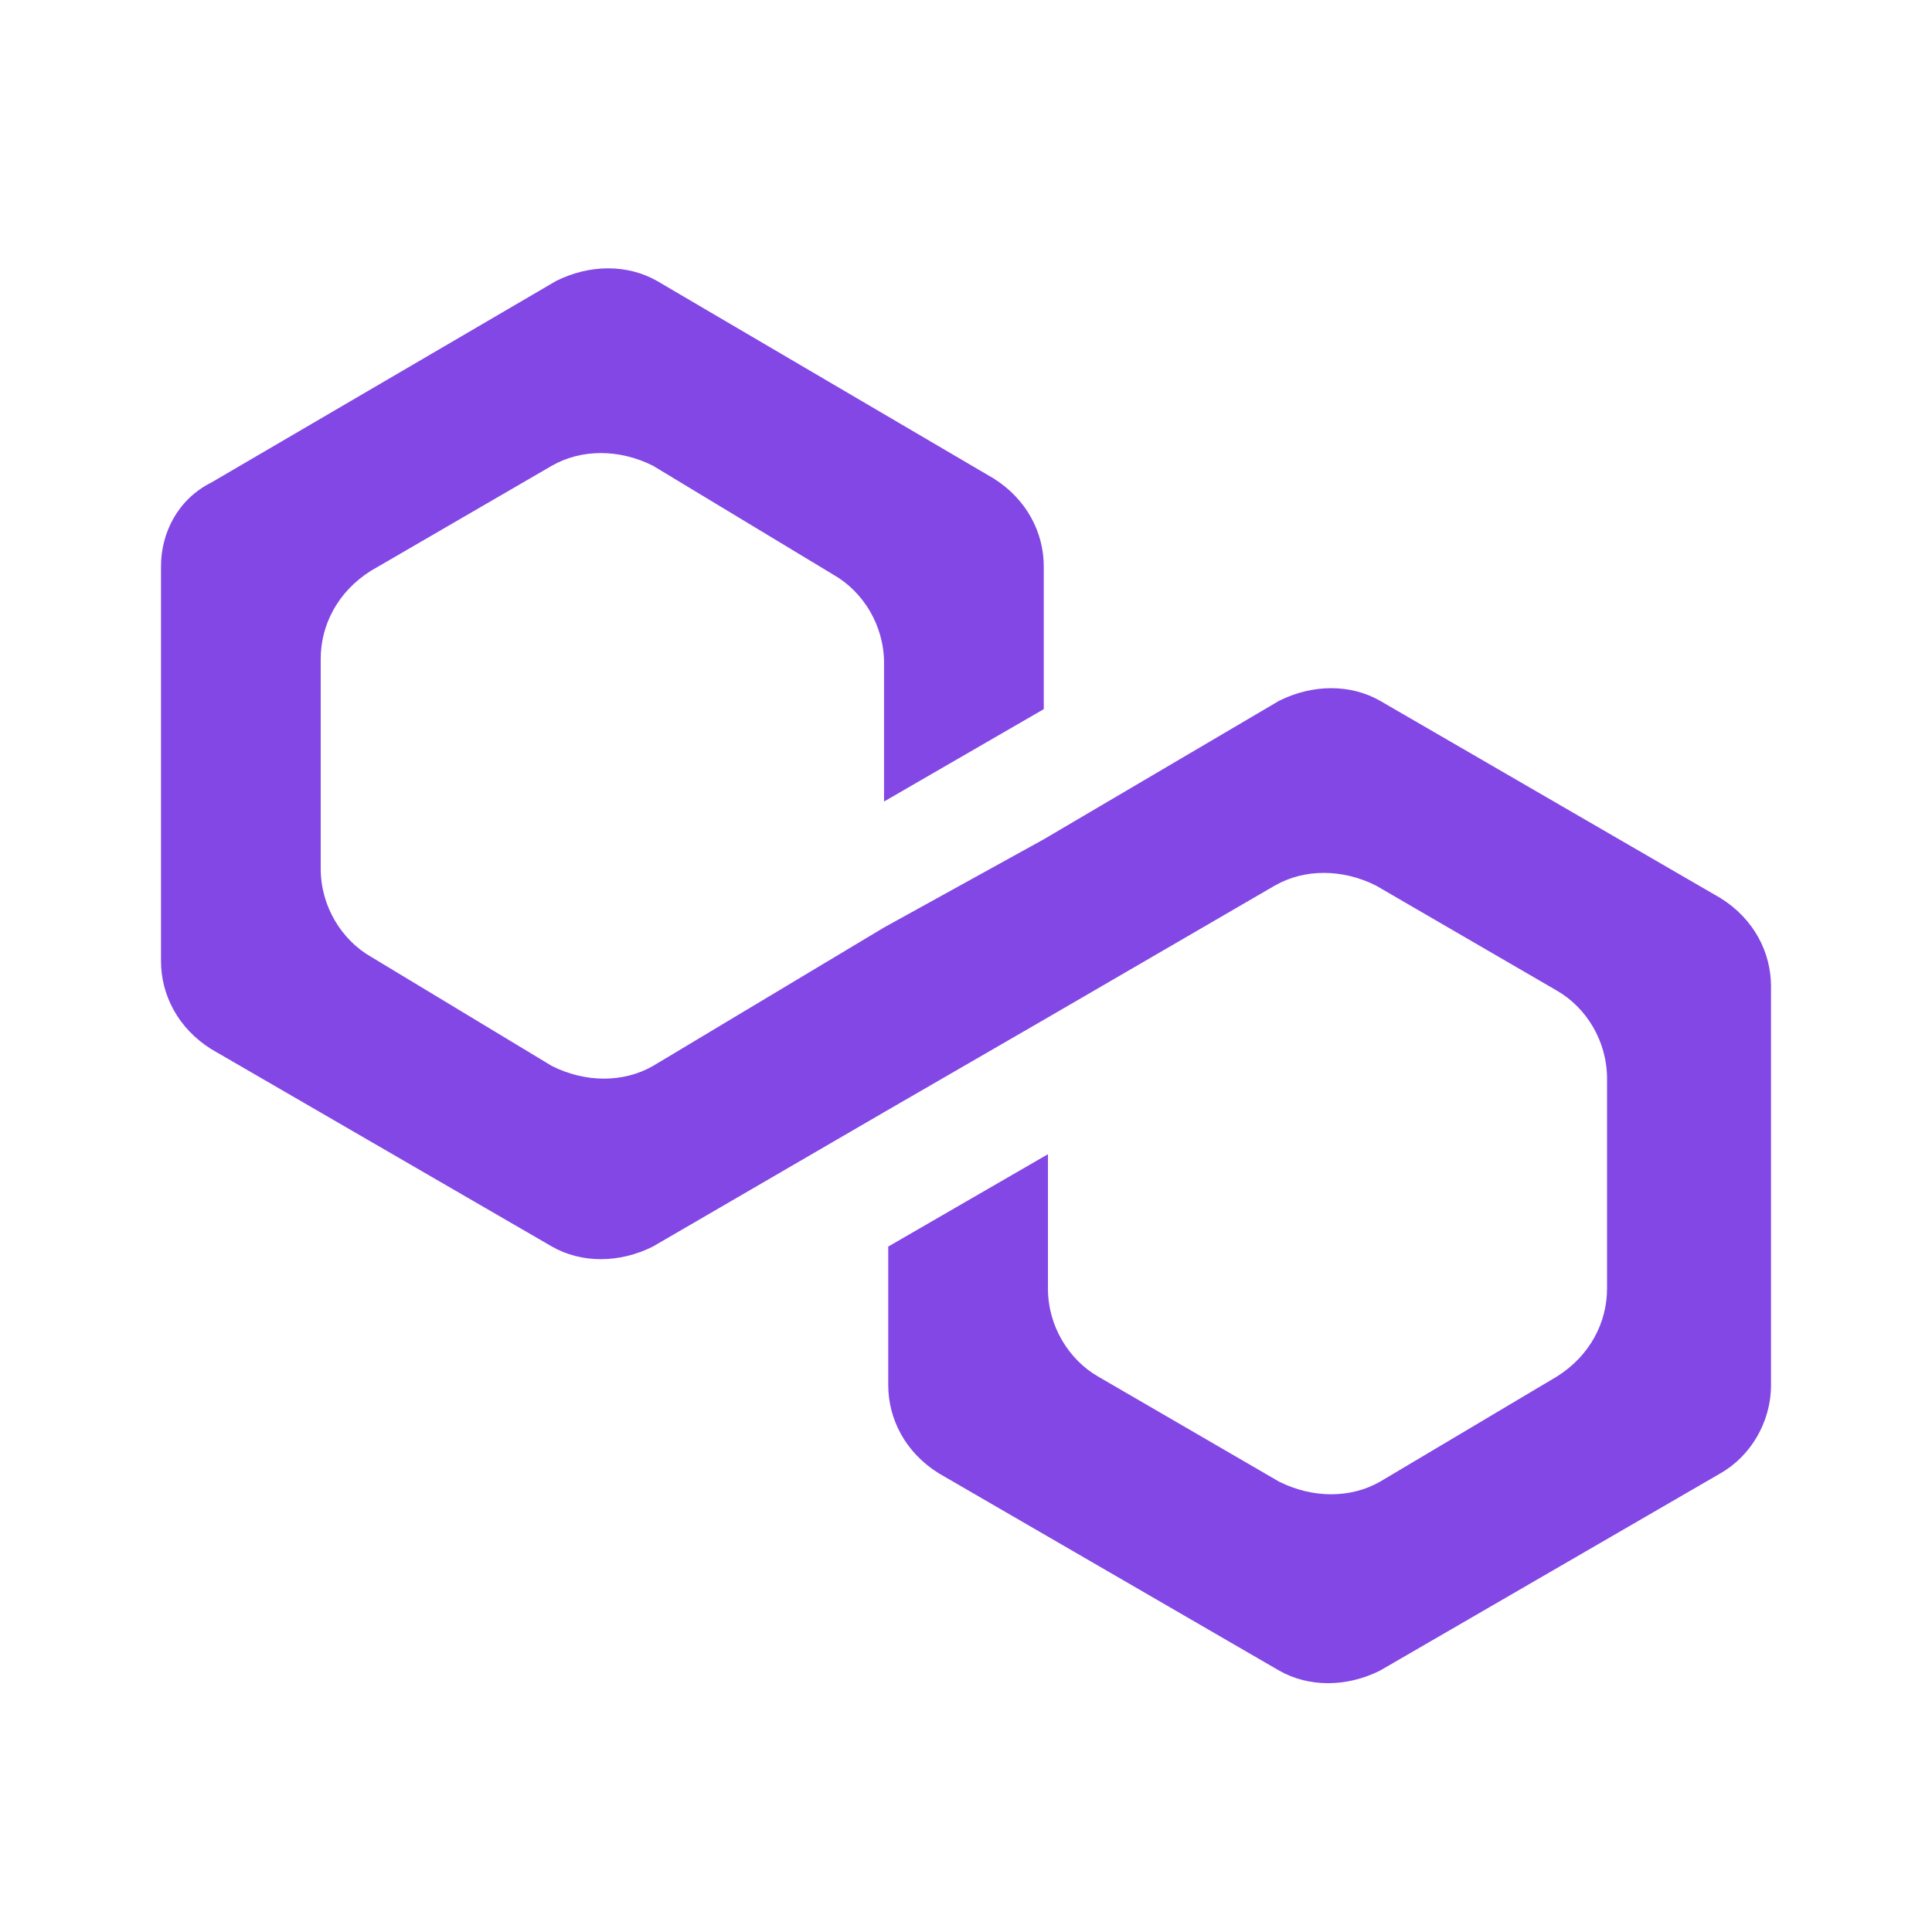 <svg width="36" height="36" viewBox="0 0 36 36" fill="none" xmlns="http://www.w3.org/2000/svg">
    <path d="M25.715 13.058C25.167 12.745 24.462 12.745 23.835 13.058L19.449 15.639L16.473 17.282L12.165 19.864C11.616 20.177 10.911 20.177 10.285 19.864L6.916 17.83C6.368 17.517 5.976 16.891 5.976 16.187V12.275C5.976 11.65 6.29 11.024 6.916 10.633L10.285 8.677C10.833 8.364 11.538 8.364 12.165 8.677L15.533 10.711C16.081 11.024 16.473 11.65 16.473 12.354V14.935L19.449 13.214V10.554C19.449 9.929 19.136 9.303 18.509 8.912L12.243 5.235C11.694 4.922 10.99 4.922 10.363 5.235L3.94 8.99C3.313 9.303 3 9.929 3 10.554V17.908C3 18.534 3.313 19.16 3.94 19.551L10.285 23.228C10.833 23.541 11.538 23.541 12.165 23.228L16.473 20.724L19.449 19.003L23.757 16.5C24.305 16.187 25.01 16.187 25.637 16.5L29.005 18.456C29.553 18.768 29.945 19.394 29.945 20.099V24.01C29.945 24.636 29.632 25.262 29.005 25.653L25.715 27.609C25.167 27.922 24.462 27.922 23.835 27.609L20.467 25.653C19.919 25.34 19.527 24.714 19.527 24.01V21.507L16.551 23.228V25.809C16.551 26.435 16.864 27.061 17.491 27.452L23.835 31.129C24.384 31.442 25.089 31.442 25.715 31.129L32.06 27.452C32.608 27.139 33 26.513 33 25.809V18.377C33 17.752 32.687 17.126 32.06 16.735L25.715 13.058Z" fill="#8247E5"/>
</svg>

